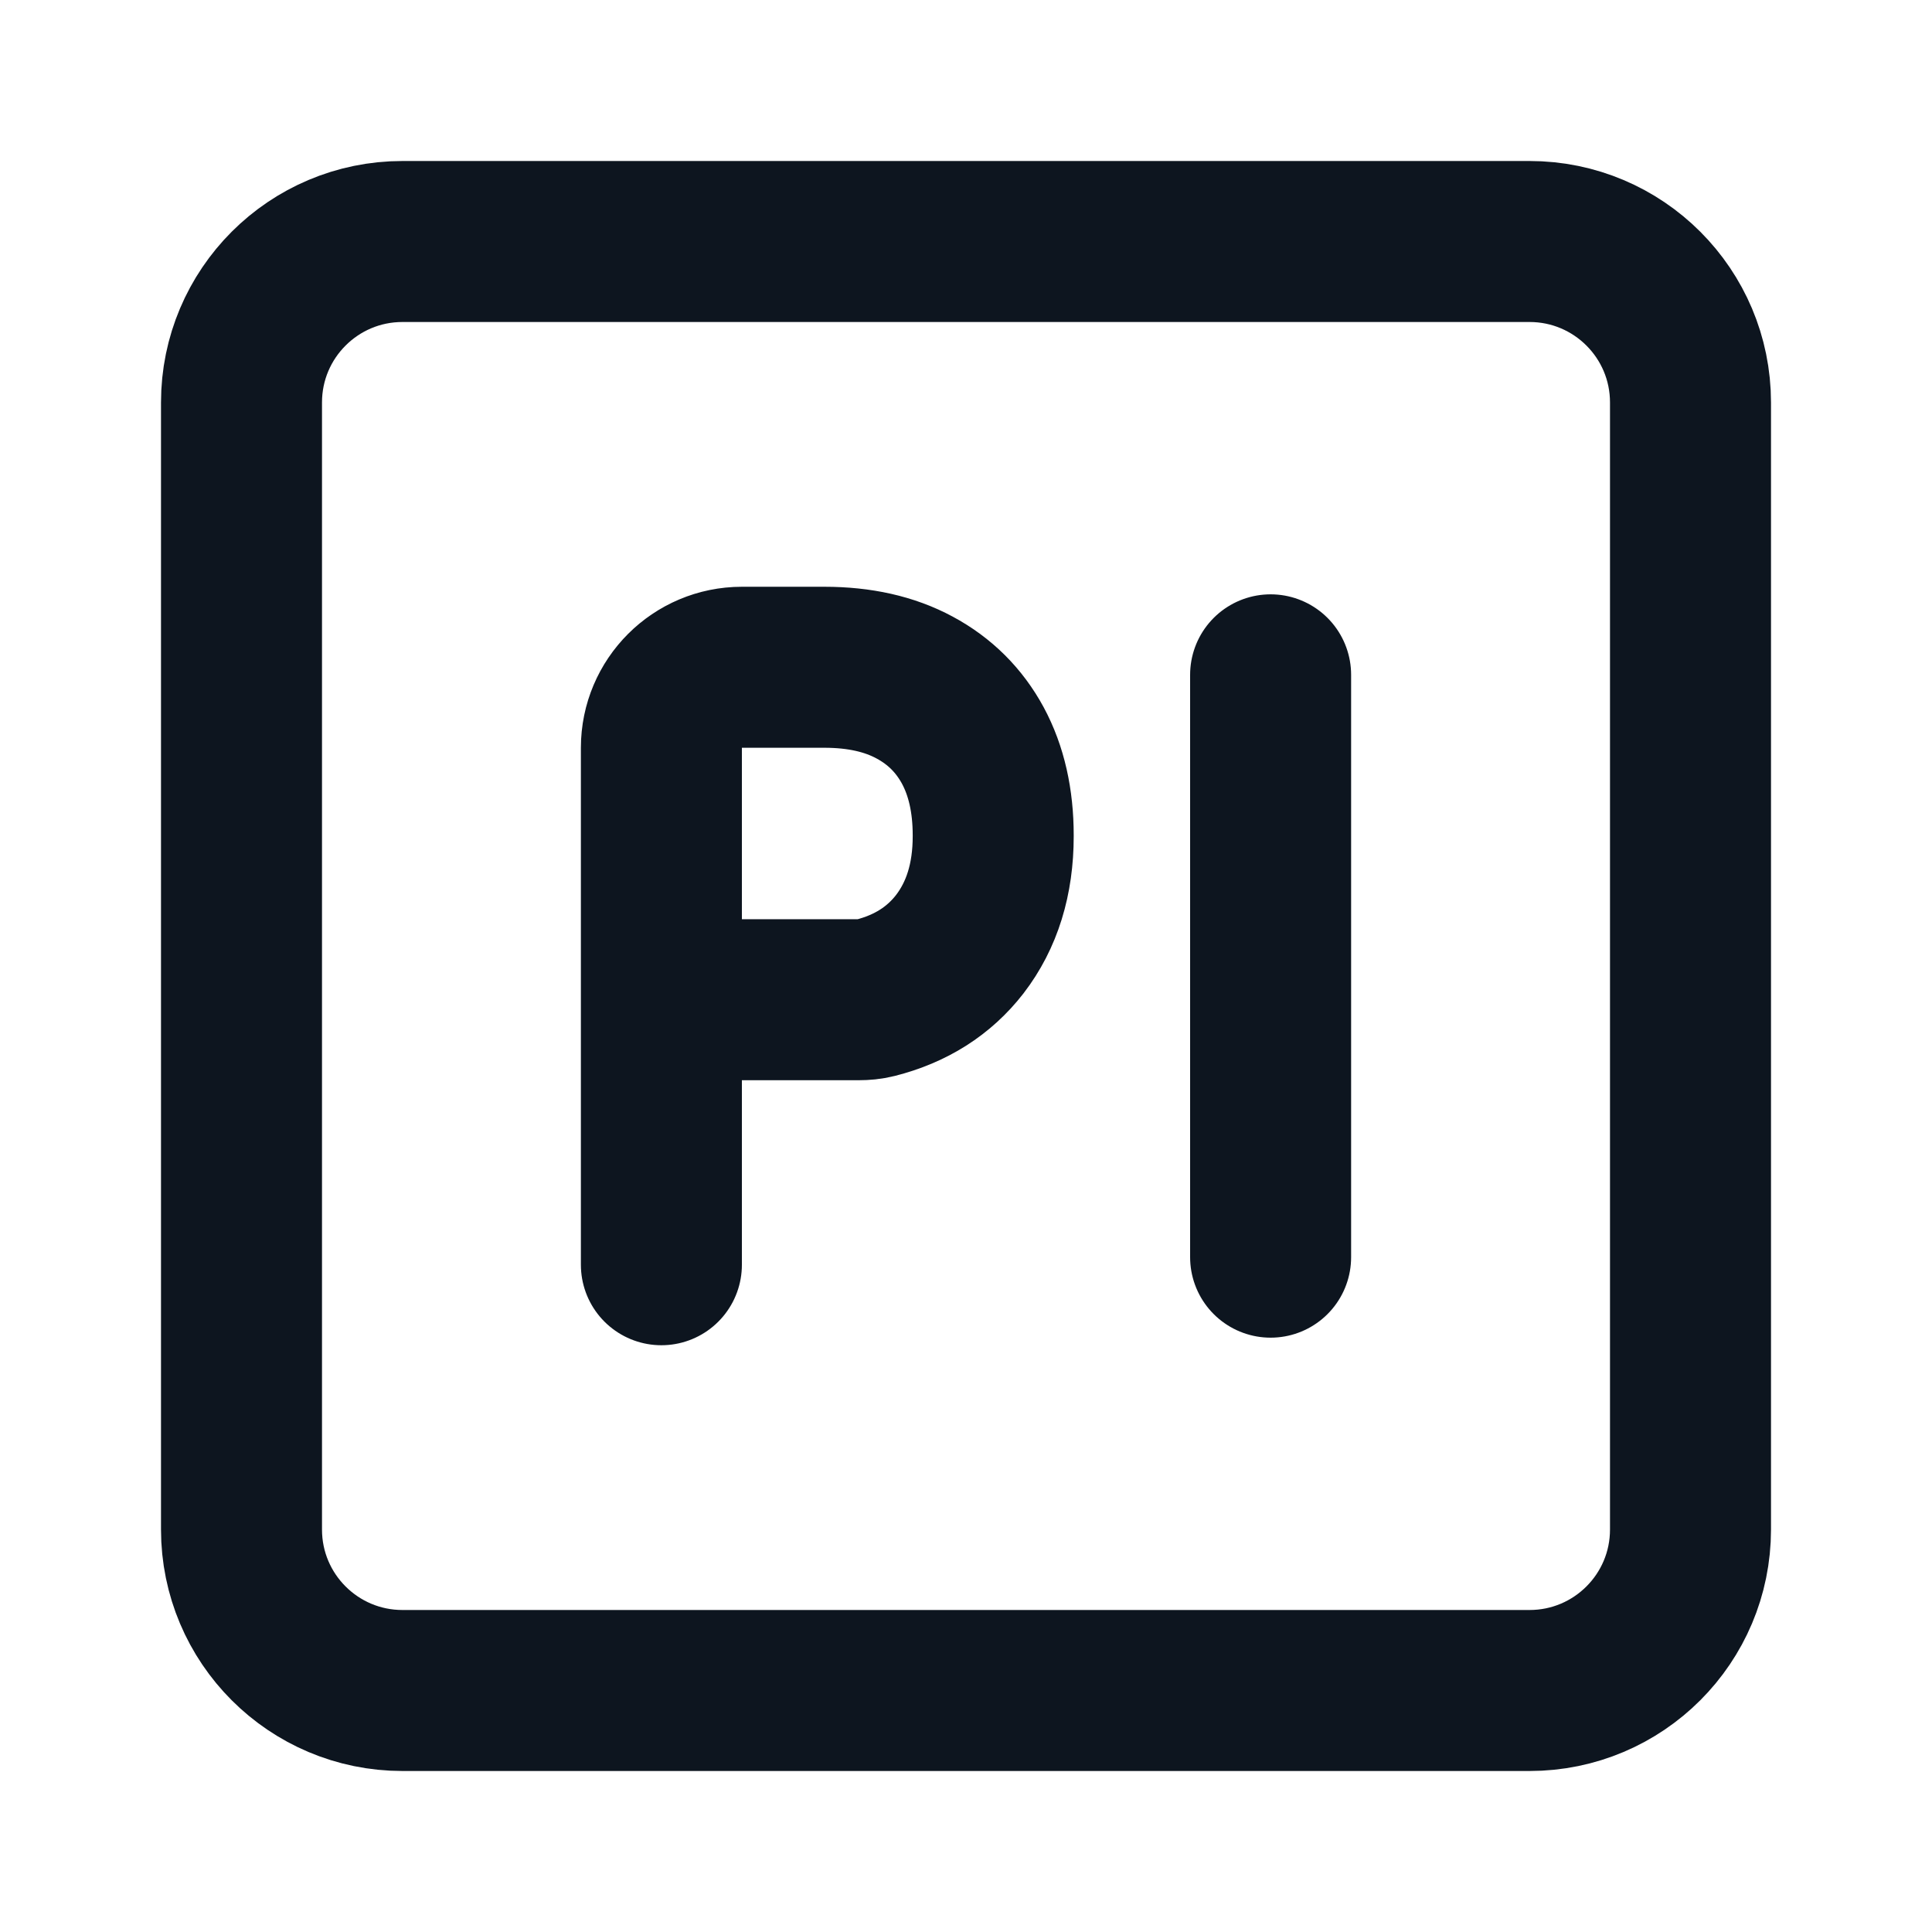 <svg width="24" height="24" viewBox="0 0 24 24" fill="none" xmlns="http://www.w3.org/2000/svg">
<path d="M8.216 15.711V12.419M8.216 12.419V9.289C8.216 8.737 8.664 8.289 9.216 8.289H10.241C10.678 8.289 11.051 8.373 11.362 8.541C11.675 8.709 11.916 8.949 12.085 9.261C12.253 9.573 12.338 9.945 12.338 10.377V10.388C12.338 10.922 12.199 11.37 11.922 11.73C11.664 12.062 11.314 12.284 10.871 12.396C10.804 12.413 10.735 12.419 10.666 12.419H8.216ZM15.784 15.617V8.383M5 21H19C20.105 21 21 20.105 21 19V5C21 3.895 20.105 3 19 3H5C3.895 3 3 3.895 3 5V19C3 20.105 3.895 21 5 21Z" stroke="#0D151F" stroke-width="2" stroke-linecap="round"/>
</svg>
